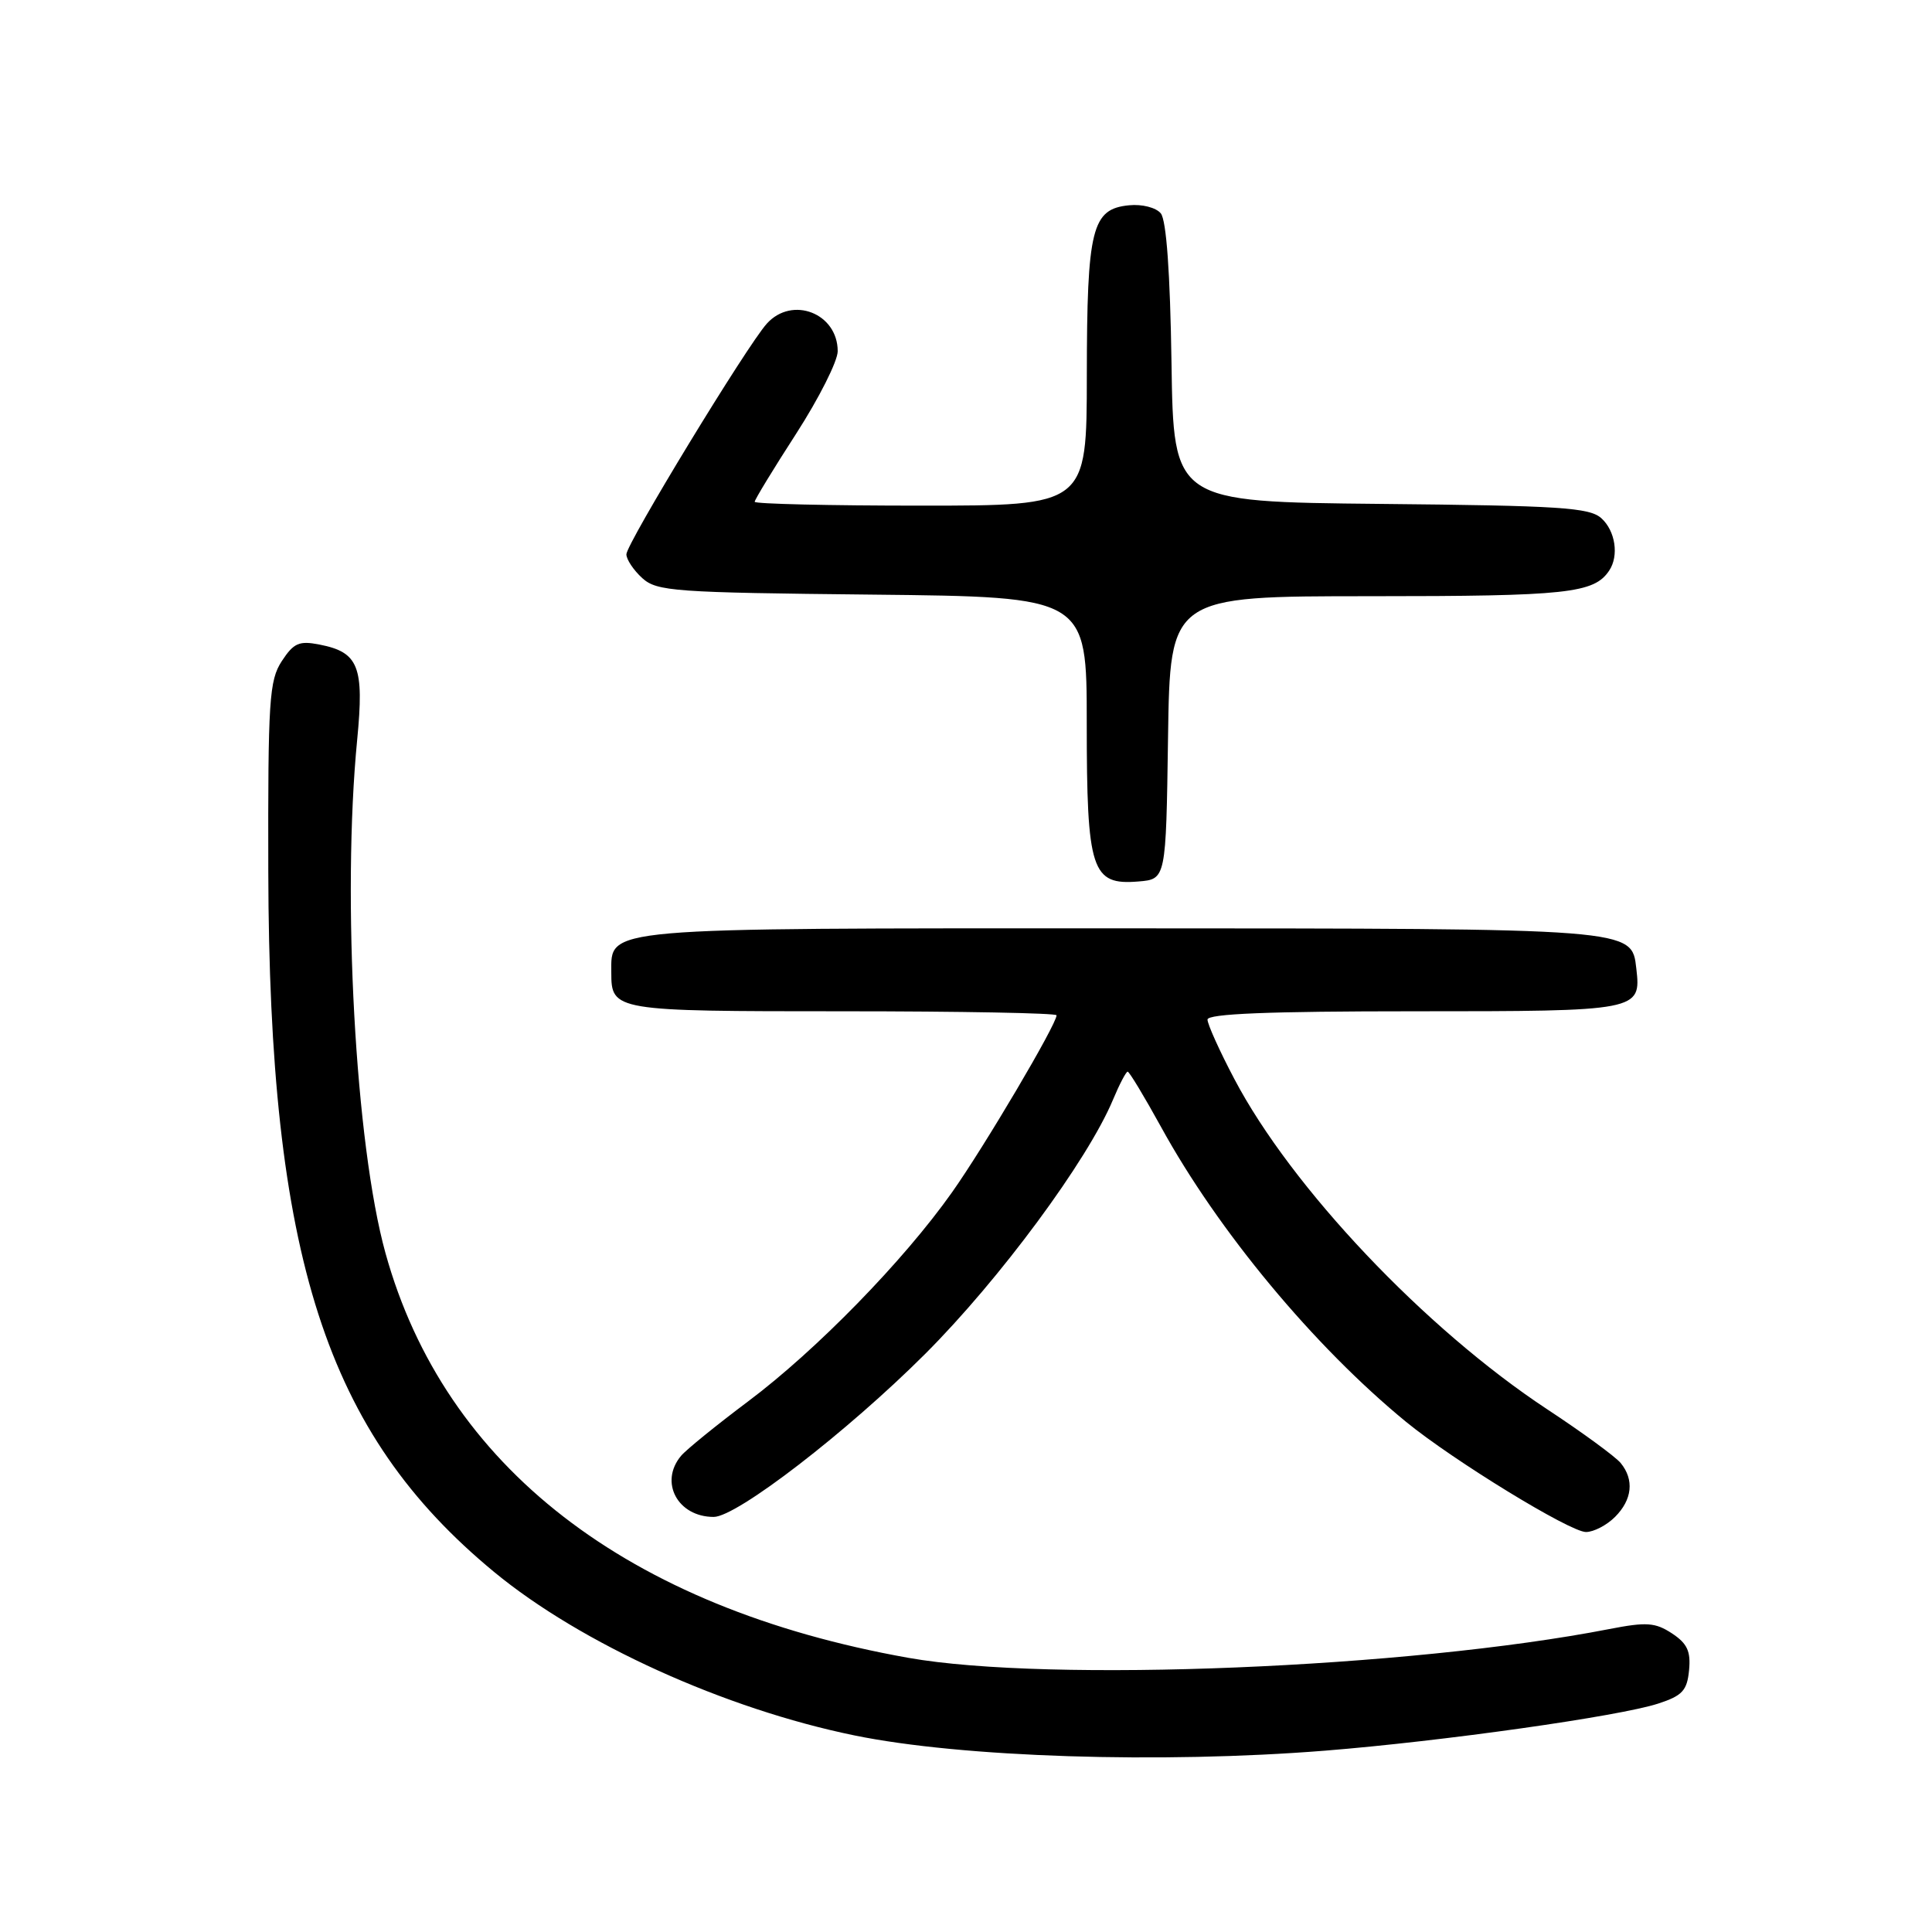 <?xml version="1.0" encoding="UTF-8" standalone="no"?>
<!DOCTYPE svg PUBLIC "-//W3C//DTD SVG 1.1//EN" "http://www.w3.org/Graphics/SVG/1.1/DTD/svg11.dtd" >
<svg xmlns="http://www.w3.org/2000/svg" xmlns:xlink="http://www.w3.org/1999/xlink" version="1.1" viewBox="0 0 256 256">
 <g >
 <path fill="currentColor"
d=" M 175.60 231.97 C 191.19 230.72 214.56 227.42 219.73 225.73 C 222.92 224.69 223.55 224.01 223.81 221.31 C 224.05 218.80 223.57 217.77 221.54 216.43 C 219.32 214.98 218.17 214.90 213.23 215.86 C 186.66 221.03 138.99 222.98 120.36 219.67 C 83.07 213.03 58.92 194.33 51.08 166.05 C 47.09 151.66 45.29 118.95 47.33 98.00 C 48.27 88.31 47.52 86.42 42.34 85.41 C 39.64 84.88 38.92 85.19 37.34 87.60 C 35.67 90.16 35.50 92.76 35.55 115.46 C 35.66 166.59 43.18 189.90 65.48 208.30 C 76.97 217.78 96.03 226.43 113.21 229.95 C 127.36 232.86 153.81 233.71 175.60 231.97 Z  M 214.00 201.00 C 216.29 198.71 216.56 196.07 214.75 193.86 C 214.06 193.02 209.68 189.81 205.00 186.73 C 188.82 176.06 171.12 157.37 163.54 142.94 C 161.59 139.24 160.00 135.71 160.00 135.10 C 160.00 134.33 168.08 134.00 187.38 134.00 C 217.23 134.00 217.47 133.95 216.82 128.33 C 216.20 122.99 216.74 123.03 148.47 123.01 C 79.24 123.00 81.00 122.85 81.00 128.86 C 81.00 133.95 81.33 134.00 111.70 134.00 C 127.27 134.00 140.00 134.24 140.00 134.53 C 140.00 135.74 130.43 151.94 126.14 158.00 C 119.73 167.07 108.16 178.92 99.13 185.69 C 94.93 188.84 90.94 192.08 90.25 192.90 C 87.32 196.38 89.79 201.00 94.57 201.00 C 97.63 201.00 112.26 189.72 122.58 179.41 C 132.45 169.55 144.12 153.75 147.48 145.71 C 148.33 143.67 149.21 142.00 149.42 142.00 C 149.64 142.00 151.62 145.29 153.83 149.30 C 161.40 163.11 174.13 178.42 186.32 188.41 C 192.58 193.53 208.04 203.00 210.15 203.00 C 211.17 203.00 212.90 202.10 214.00 201.00 Z  M 154.77 97.75 C 155.04 79.00 155.04 79.00 181.59 79.00 C 207.70 79.00 211.22 78.62 213.23 75.60 C 214.54 73.64 214.05 70.35 212.19 68.67 C 210.62 67.25 206.71 67.00 182.94 66.77 C 155.50 66.50 155.50 66.50 155.23 48.07 C 155.05 36.12 154.55 29.17 153.81 28.27 C 153.17 27.50 151.33 27.03 149.61 27.20 C 144.67 27.68 144.03 30.26 144.01 49.75 C 144.00 67.00 144.00 67.00 122.00 67.00 C 109.90 67.00 100.00 66.77 100.00 66.49 C 100.00 66.21 102.47 62.15 105.50 57.46 C 108.52 52.77 111.00 47.85 111.00 46.54 C 111.00 41.51 104.97 39.16 101.61 42.88 C 99.00 45.76 83.00 72.05 83.00 73.45 C 83.00 74.13 83.95 75.55 85.10 76.60 C 87.05 78.36 89.32 78.52 115.60 78.79 C 144.00 79.09 144.00 79.09 144.00 95.82 C 144.00 115.38 144.63 117.32 150.85 116.80 C 154.50 116.50 154.50 116.50 154.77 97.75 Z "/>
</g>
</svg>